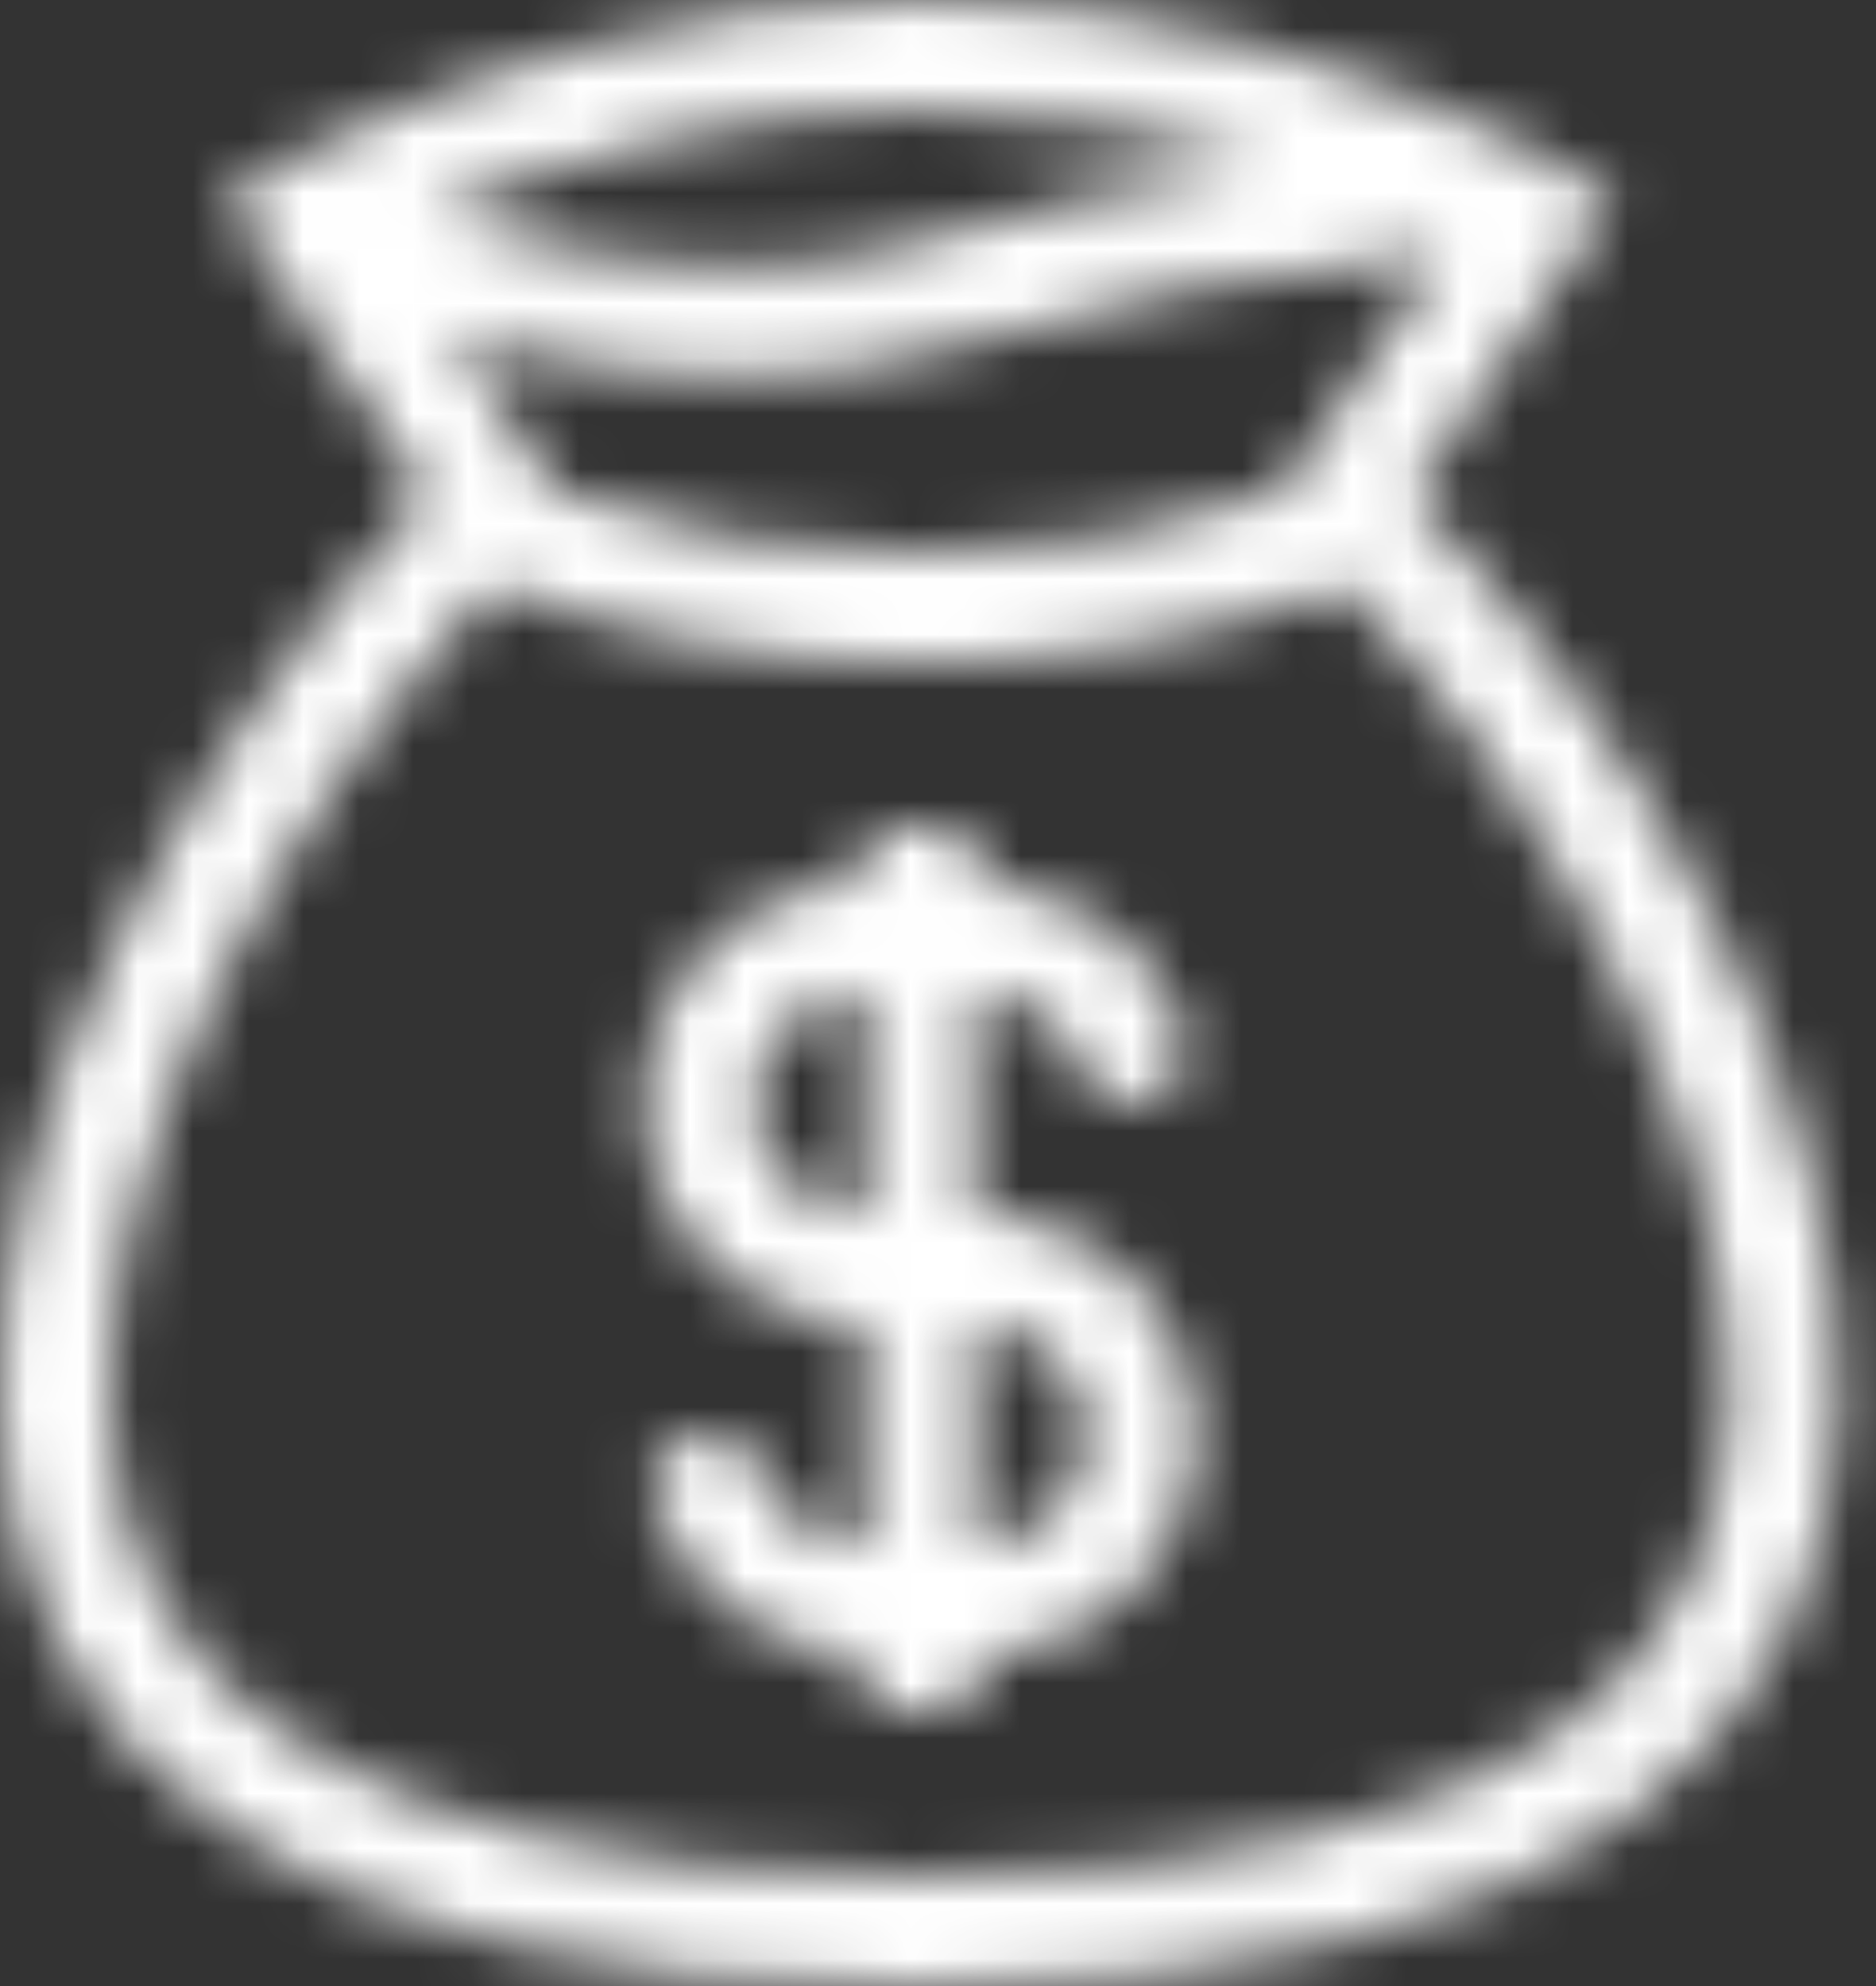 <svg width="34" height="36" viewBox="0 0 34 36" fill="none" xmlns="http://www.w3.org/2000/svg">
<rect x="0" y="0" width="34" height="36" fill="#333333" stroke="none"/>
<mask id="mask0_651_1508" style="mask-type:alpha" maskUnits="userSpaceOnUse" x="0" y="0" width="34" height="36">
<path fill-rule="evenodd" clip-rule="evenodd" d="M21.444 18.667C21.168 17.887 20.657 17.212 19.982 16.734C19.306 16.256 18.499 16 17.672 16V15H15.672V16C14.611 16 13.594 16.421 12.843 17.172C12.093 17.922 11.672 18.939 11.672 20C11.672 21.061 12.093 22.078 12.843 22.828C13.594 23.579 14.611 24 15.672 24V28C14.802 28 14.061 27.445 13.785 26.667C13.744 26.54 13.678 26.422 13.591 26.321C13.503 26.219 13.397 26.137 13.277 26.077C13.157 26.018 13.027 25.983 12.893 25.975C12.76 25.967 12.626 25.986 12.5 26.03C12.374 26.075 12.258 26.144 12.159 26.234C12.06 26.325 11.981 26.433 11.925 26.555C11.869 26.676 11.838 26.808 11.833 26.942C11.829 27.075 11.852 27.208 11.9 27.333C12.176 28.113 12.687 28.788 13.362 29.266C14.038 29.744 14.845 30 15.672 30V31H17.672V30C18.733 30 19.75 29.579 20.5 28.828C21.25 28.078 21.672 27.061 21.672 26C21.672 24.939 21.25 23.922 20.5 23.172C19.75 22.421 18.733 22 17.672 22V18C18.085 18 18.489 18.128 18.827 18.367C19.165 18.605 19.42 18.943 19.558 19.333C19.646 19.583 19.83 19.788 20.07 19.902C20.188 19.959 20.317 19.992 20.448 19.999C20.579 20.006 20.71 19.987 20.834 19.943C20.958 19.899 21.072 19.832 21.169 19.744C21.267 19.656 21.346 19.55 21.403 19.431C21.46 19.313 21.492 19.184 21.5 19.053C21.506 18.922 21.488 18.791 21.444 18.667ZM15.672 18C15.141 18 14.633 18.211 14.258 18.586C13.883 18.961 13.672 19.47 13.672 20C13.672 20.53 13.883 21.039 14.258 21.414C14.633 21.789 15.141 22 15.672 22V18ZM17.672 28C18.202 28 18.711 27.789 19.086 27.414C19.461 27.039 19.672 26.53 19.672 26C19.672 25.47 19.461 24.961 19.086 24.586C18.711 24.211 18.202 24 17.672 24V28Z" fill="black"/>
<path fill-rule="evenodd" clip-rule="evenodd" d="M5.825 2.621C8.279 1.42 12.305 0 16.711 0C21.025 0 24.945 1.361 27.386 2.546L27.524 2.613C28.26 2.977 28.854 3.321 29.272 3.6L25.578 9C34.094 17.706 40.672 35.997 16.711 35.997C-7.25 35.997 -0.849 18.038 7.741 9L4.071 3.6C4.354 3.415 4.713 3.2 5.141 2.972C5.353 2.858 5.581 2.74 5.825 2.621ZM23.204 8.928L26.161 4.605C23.411 4.803 20.139 5.449 16.989 6.361C14.739 7.011 12.239 6.912 9.924 6.485C9.34 6.377 8.761 6.248 8.187 6.099L10.107 8.926C14.222 10.391 19.088 10.391 23.204 8.928ZM8.952 10.63C13.767 12.49 19.554 12.49 24.369 10.628C26.379 12.747 28.06 15.154 29.357 17.771C30.709 20.529 31.445 23.286 31.325 25.662C31.209 27.955 30.307 29.914 28.247 31.37C26.1 32.887 22.489 33.997 16.71 33.997C10.925 33.997 7.297 32.906 5.13 31.406C3.055 29.968 2.144 28.036 2.015 25.774C1.88 23.424 2.6 20.681 3.947 17.904C5.232 15.256 7.025 12.707 8.952 10.63ZM7.802 3.916C8.602 4.154 9.438 4.361 10.286 4.518C12.436 4.914 14.592 4.972 16.432 4.439C18.576 3.814 20.757 3.323 22.962 2.968C21.122 2.414 18.97 2 16.71 2C13.265 2 10.052 2.961 7.802 3.916Z" fill="black"/>
</mask>
<g mask="url(#mask0_651_1508)">
<rect x="-11" y="-10" width="55" height="55" fill="white"/>
</g>
</svg>
